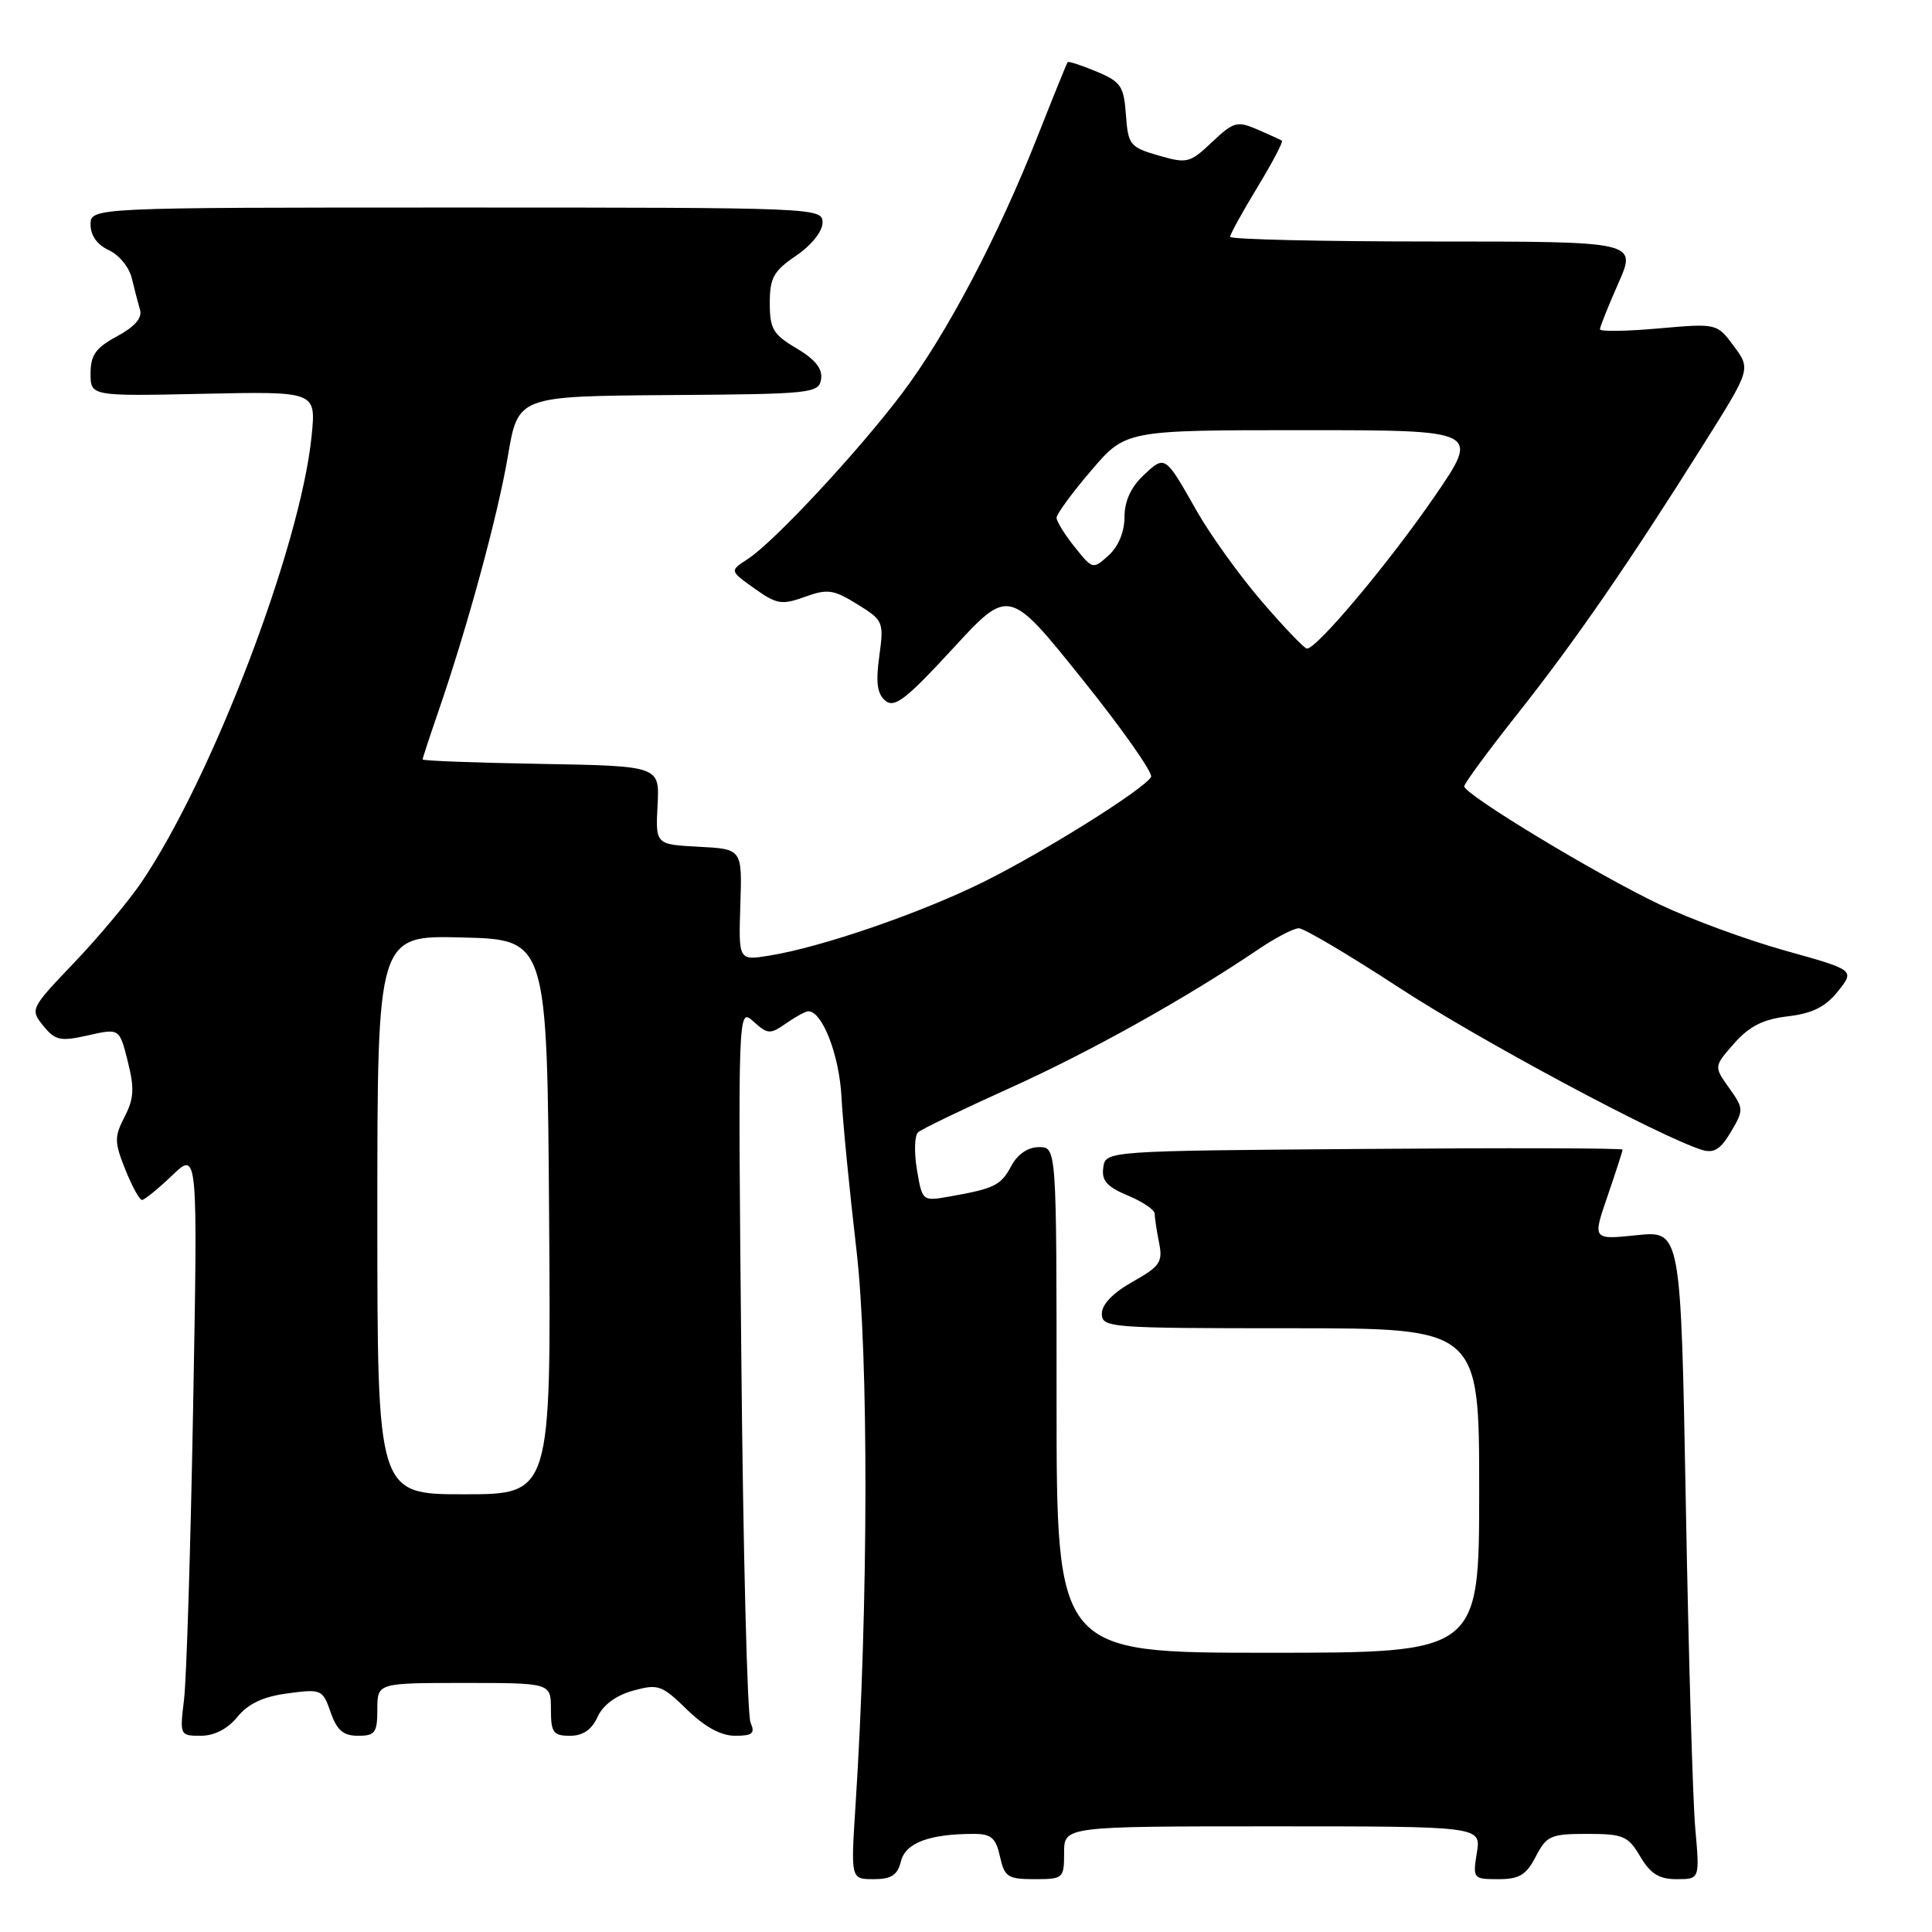 <?xml version="1.0" encoding="UTF-8" standalone="no"?>
<!DOCTYPE svg PUBLIC "-//W3C//DTD SVG 1.1//EN" "http://www.w3.org/Graphics/SVG/1.1/DTD/svg11.dtd" >
<svg xmlns="http://www.w3.org/2000/svg" xmlns:xlink="http://www.w3.org/1999/xlink" version="1.1" viewBox="0 0 256 256">
 <g >
 <path fill="currentColor"
d=" M 119.38 246.63 C 119.99 244.18 123.15 243.00 129.05 243.00 C 131.34 243.00 131.96 243.54 132.50 246.00 C 133.10 248.71 133.54 249.00 137.08 249.00 C 140.89 249.00 141.00 248.90 141.00 245.50 C 141.00 242.00 141.00 242.00 168.63 242.00 C 196.26 242.00 196.26 242.00 195.69 245.50 C 195.14 248.93 195.20 249.00 198.54 249.00 C 201.32 249.00 202.24 248.44 203.50 246.00 C 204.93 243.24 205.48 243.00 210.31 243.00 C 215.09 243.00 215.73 243.27 217.34 246.00 C 218.70 248.29 219.83 249.00 222.17 249.00 C 225.23 249.00 225.23 249.00 224.63 242.25 C 224.30 238.54 223.74 219.20 223.38 199.28 C 222.72 163.06 222.72 163.06 216.87 163.67 C 211.01 164.28 211.01 164.28 213.01 158.49 C 214.10 155.30 215.00 152.53 215.00 152.33 C 215.00 152.13 199.59 152.09 180.75 152.24 C 146.50 152.50 146.50 152.50 146.19 154.71 C 145.94 156.43 146.66 157.25 149.44 158.41 C 151.40 159.23 153.00 160.31 153.00 160.82 C 153.00 161.33 153.26 163.05 153.58 164.65 C 154.10 167.23 153.72 167.79 150.08 169.84 C 147.50 171.28 146.00 172.84 146.00 174.06 C 146.00 175.93 146.94 176.00 171.00 176.00 C 196.00 176.00 196.00 176.00 196.00 197.50 C 196.00 219.00 196.00 219.00 168.00 219.00 C 140.00 219.00 140.00 219.00 140.00 185.50 C 140.00 152.00 140.00 152.00 137.67 152.00 C 136.21 152.00 134.84 152.93 134.01 154.48 C 132.62 157.08 131.81 157.48 125.85 158.54 C 122.21 159.18 122.21 159.18 121.50 155.00 C 121.11 152.69 121.18 150.46 121.65 150.04 C 122.12 149.61 127.58 146.98 133.79 144.18 C 144.39 139.40 157.11 132.30 166.68 125.83 C 168.98 124.27 171.42 123.00 172.10 123.00 C 172.79 123.00 178.78 126.55 185.42 130.89 C 196.10 137.86 219.94 150.63 225.53 152.37 C 227.09 152.85 227.99 152.29 229.35 149.99 C 231.07 147.08 231.06 146.89 229.11 144.15 C 227.09 141.32 227.09 141.32 229.79 138.25 C 231.81 135.97 233.63 135.05 236.90 134.67 C 240.16 134.28 241.89 133.42 243.54 131.35 C 245.78 128.54 245.78 128.54 236.57 125.97 C 231.51 124.56 224.03 121.81 219.94 119.86 C 211.61 115.91 193.99 105.25 194.02 104.19 C 194.02 103.81 197.23 99.45 201.15 94.50 C 208.73 84.92 215.87 74.57 225.84 58.70 C 231.99 48.91 231.99 48.91 229.75 45.87 C 227.50 42.84 227.50 42.84 219.75 43.52 C 215.49 43.90 212.00 43.95 212.00 43.63 C 212.00 43.32 213.10 40.57 214.44 37.53 C 216.89 32.00 216.89 32.00 189.94 32.00 C 175.13 32.00 163.00 31.72 163.00 31.38 C 163.00 31.04 164.62 28.09 166.61 24.82 C 168.59 21.56 170.05 18.78 169.86 18.64 C 169.66 18.51 168.19 17.84 166.60 17.15 C 163.93 16.00 163.45 16.14 160.60 18.83 C 157.66 21.61 157.29 21.70 153.50 20.60 C 149.73 19.51 149.48 19.21 149.19 15.21 C 148.92 11.41 148.52 10.83 145.29 9.48 C 143.31 8.65 141.59 8.09 141.47 8.24 C 141.35 8.38 139.57 12.78 137.51 18.00 C 132.24 31.37 125.42 44.31 119.54 52.11 C 113.67 59.89 102.56 71.81 99.09 74.07 C 96.67 75.63 96.67 75.63 99.96 77.97 C 102.92 80.08 103.59 80.19 106.64 79.09 C 109.65 78.00 110.44 78.11 113.59 80.06 C 117.05 82.20 117.13 82.39 116.51 86.95 C 116.03 90.45 116.23 91.95 117.32 92.85 C 118.53 93.85 120.06 92.67 126.23 85.97 C 133.68 77.87 133.68 77.87 143.38 89.96 C 148.72 96.61 152.83 102.46 152.52 102.96 C 151.49 104.64 138.58 112.73 130.50 116.77 C 122.17 120.93 108.86 125.52 101.90 126.63 C 97.86 127.28 97.86 127.28 98.10 119.89 C 98.34 112.50 98.34 112.50 92.60 112.20 C 86.86 111.90 86.86 111.90 87.13 106.70 C 87.41 101.50 87.41 101.50 71.71 101.22 C 63.07 101.07 56.00 100.81 56.00 100.63 C 56.00 100.46 56.92 97.66 58.04 94.41 C 61.92 83.16 65.97 68.30 67.30 60.42 C 68.64 52.50 68.64 52.50 88.57 52.35 C 107.59 52.22 108.51 52.12 108.80 50.23 C 109.01 48.86 108.02 47.62 105.55 46.16 C 102.45 44.33 102.00 43.58 102.00 40.16 C 102.00 36.82 102.50 35.91 105.49 33.88 C 107.52 32.50 108.99 30.66 108.99 29.50 C 109.00 27.53 108.34 27.50 60.50 27.50 C 12.00 27.50 12.00 27.50 12.00 29.77 C 12.00 31.20 12.89 32.45 14.42 33.15 C 15.76 33.75 17.13 35.43 17.47 36.88 C 17.81 38.32 18.31 40.21 18.56 41.08 C 18.87 42.13 17.83 43.31 15.51 44.56 C 12.69 46.08 12.00 47.05 12.00 49.48 C 12.00 52.50 12.00 52.50 26.93 52.18 C 41.87 51.86 41.87 51.86 41.30 57.68 C 39.87 72.28 28.09 103.16 18.68 117.00 C 16.99 119.47 12.99 124.25 9.78 127.61 C 4.03 133.63 3.98 133.75 5.73 135.92 C 7.32 137.87 7.98 138.02 11.67 137.19 C 15.83 136.25 15.83 136.25 16.93 140.64 C 17.83 144.21 17.75 145.58 16.51 147.98 C 15.14 150.64 15.15 151.32 16.60 154.96 C 17.49 157.18 18.48 159.00 18.81 159.00 C 19.14 159.00 20.94 157.54 22.81 155.75 C 26.21 152.50 26.21 152.50 25.59 186.50 C 25.25 205.20 24.71 222.64 24.38 225.25 C 23.81 229.93 23.84 230.00 26.61 230.00 C 28.40 230.00 30.16 229.09 31.46 227.50 C 32.89 225.74 34.88 224.81 38.11 224.38 C 42.58 223.78 42.76 223.86 43.81 226.88 C 44.64 229.27 45.49 230.00 47.45 230.00 C 49.70 230.00 50.00 229.59 50.00 226.50 C 50.00 223.00 50.00 223.00 61.50 223.00 C 73.00 223.00 73.00 223.00 73.00 226.50 C 73.00 229.57 73.31 230.00 75.52 230.00 C 77.24 230.00 78.41 229.20 79.18 227.50 C 79.90 225.92 81.63 224.64 83.89 224.02 C 87.20 223.10 87.70 223.28 91.02 226.52 C 93.38 228.82 95.53 230.00 97.40 230.00 C 99.71 230.00 100.08 229.68 99.45 228.25 C 99.02 227.29 98.47 205.57 98.23 180.00 C 97.78 133.50 97.78 133.50 99.83 135.35 C 101.73 137.06 102.05 137.08 104.16 135.60 C 105.42 134.72 106.74 134.00 107.11 134.00 C 108.96 134.00 111.21 139.79 111.50 145.35 C 111.68 148.73 112.57 157.80 113.47 165.50 C 115.12 179.50 115.07 212.87 113.36 239.25 C 112.73 249.00 112.73 249.00 115.76 249.00 C 118.11 249.00 118.92 248.47 119.38 246.63 Z  M 50.00 160.97 C 50.00 123.93 50.00 123.93 61.25 124.22 C 72.50 124.50 72.50 124.50 72.76 161.25 C 73.02 198.00 73.02 198.00 61.51 198.00 C 50.00 198.00 50.00 198.00 50.00 160.97 Z  M 167.15 79.64 C 164.21 76.22 160.36 70.85 158.58 67.72 C 154.35 60.25 154.39 60.28 151.50 63.00 C 149.85 64.55 149.00 66.43 149.00 68.52 C 149.00 70.47 148.19 72.42 146.90 73.59 C 144.82 75.47 144.78 75.46 142.41 72.49 C 141.09 70.85 140.01 69.10 140.00 68.61 C 140.00 68.12 142.06 65.30 144.58 62.36 C 149.15 57.00 149.15 57.00 172.63 57.00 C 196.11 57.00 196.11 57.00 190.11 65.75 C 184.08 74.54 174.42 86.05 173.17 85.94 C 172.80 85.90 170.09 83.07 167.15 79.64 Z "/>
</g>
</svg>